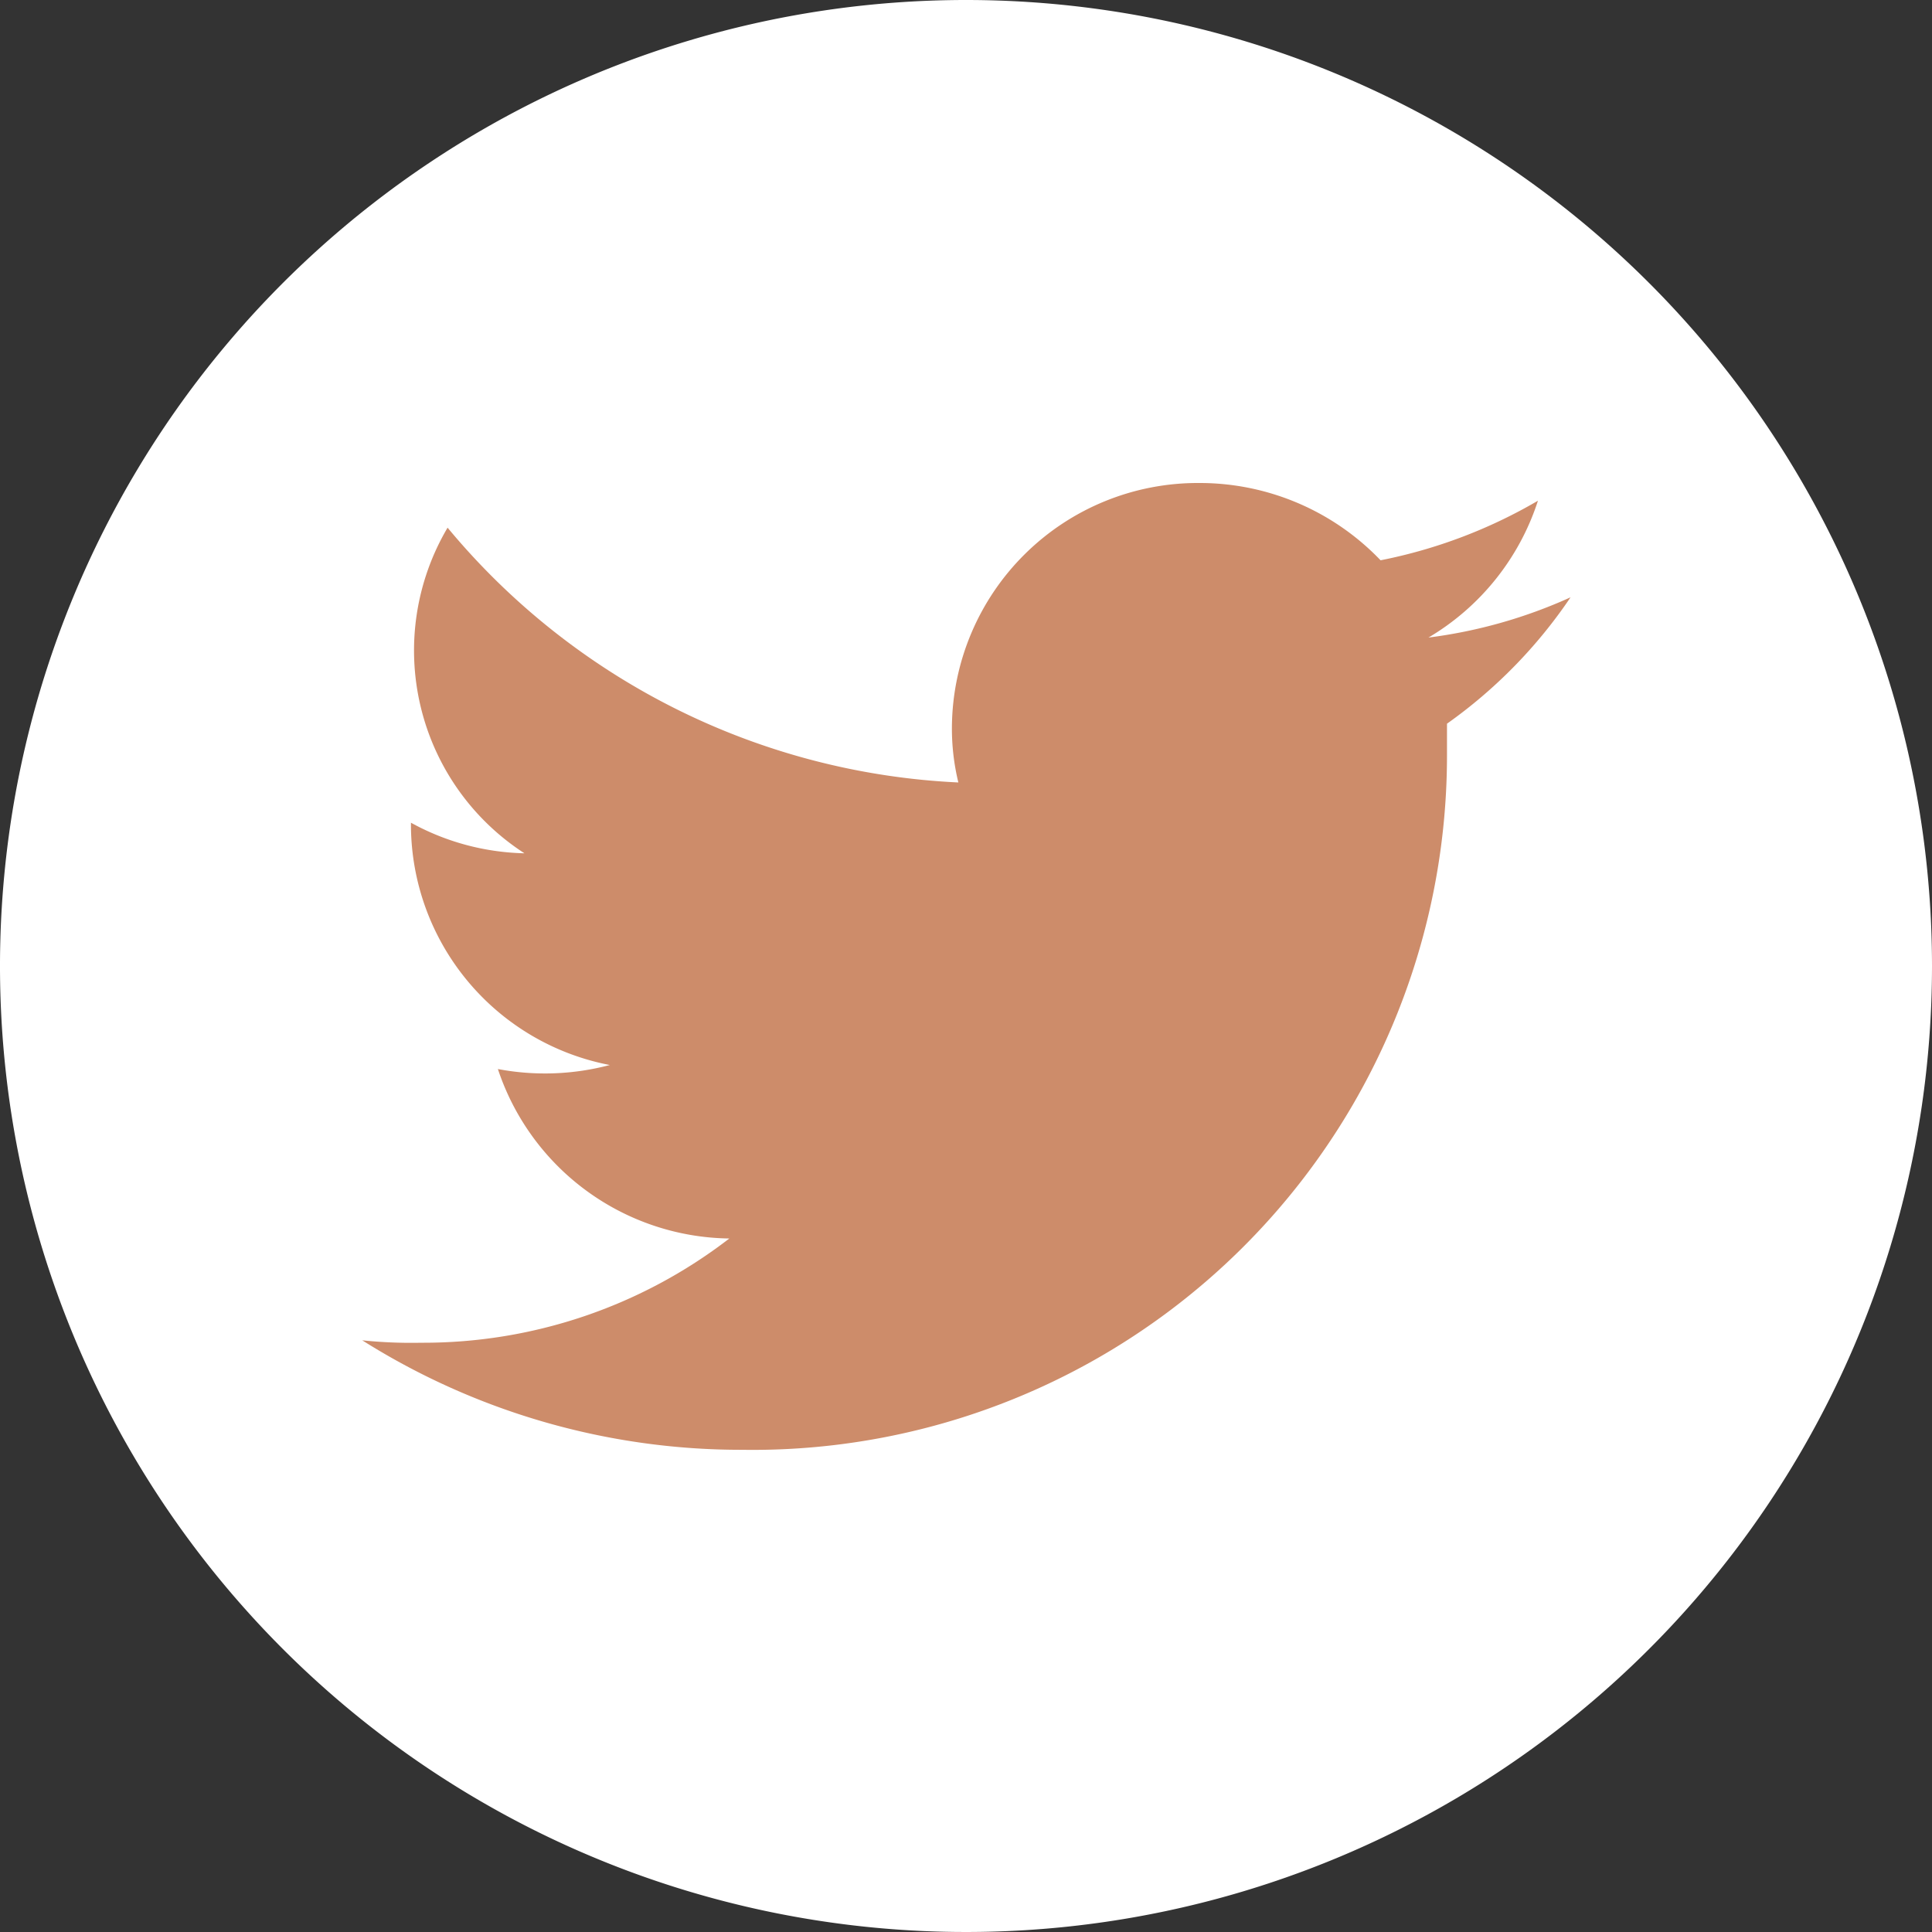 <svg id="Layer_1" data-name="Layer 1" xmlns="http://www.w3.org/2000/svg" viewBox="0 0 48 48"><rect x="0" y="0" width="48" height="48" fill="#333333" stroke="none"/><defs><style>.cls-1{fill:#fff;}.cls-2{fill:#cd8c6a;}</style></defs><path class="cls-1" d="M50.79,27.7a24,24,0,1,1-24-24A24,24,0,0,1,50.79,27.7Z" transform="translate(-2.79 -3.7)"/><path class="cls-2" d="M41,16.14a12.56,12.56,0,0,1-3.91,1.48,6.22,6.22,0,0,0-4.5-1.92,6.11,6.11,0,0,0-6.15,6.06,5.67,5.67,0,0,0,.16,1.38,17.55,17.55,0,0,1-12.69-6.33,6,6,0,0,0,1.91,8.09A6.12,6.12,0,0,1,13,24.14v.08a6.09,6.09,0,0,0,4.94,5.94,6.28,6.28,0,0,1-2.78.1,6.14,6.14,0,0,0,5.75,4.21,12.45,12.45,0,0,1-7.65,2.59A11.85,11.85,0,0,1,11.79,37a17.64,17.64,0,0,0,9.44,2.72A17.25,17.25,0,0,0,38.74,22.46c0-.26,0-.52,0-.78a12.22,12.22,0,0,0,3.07-3.14,12.29,12.29,0,0,1-3.53,1A6.15,6.15,0,0,0,41,16.14Z" transform="translate(-2.79 -3.7)"/></svg>